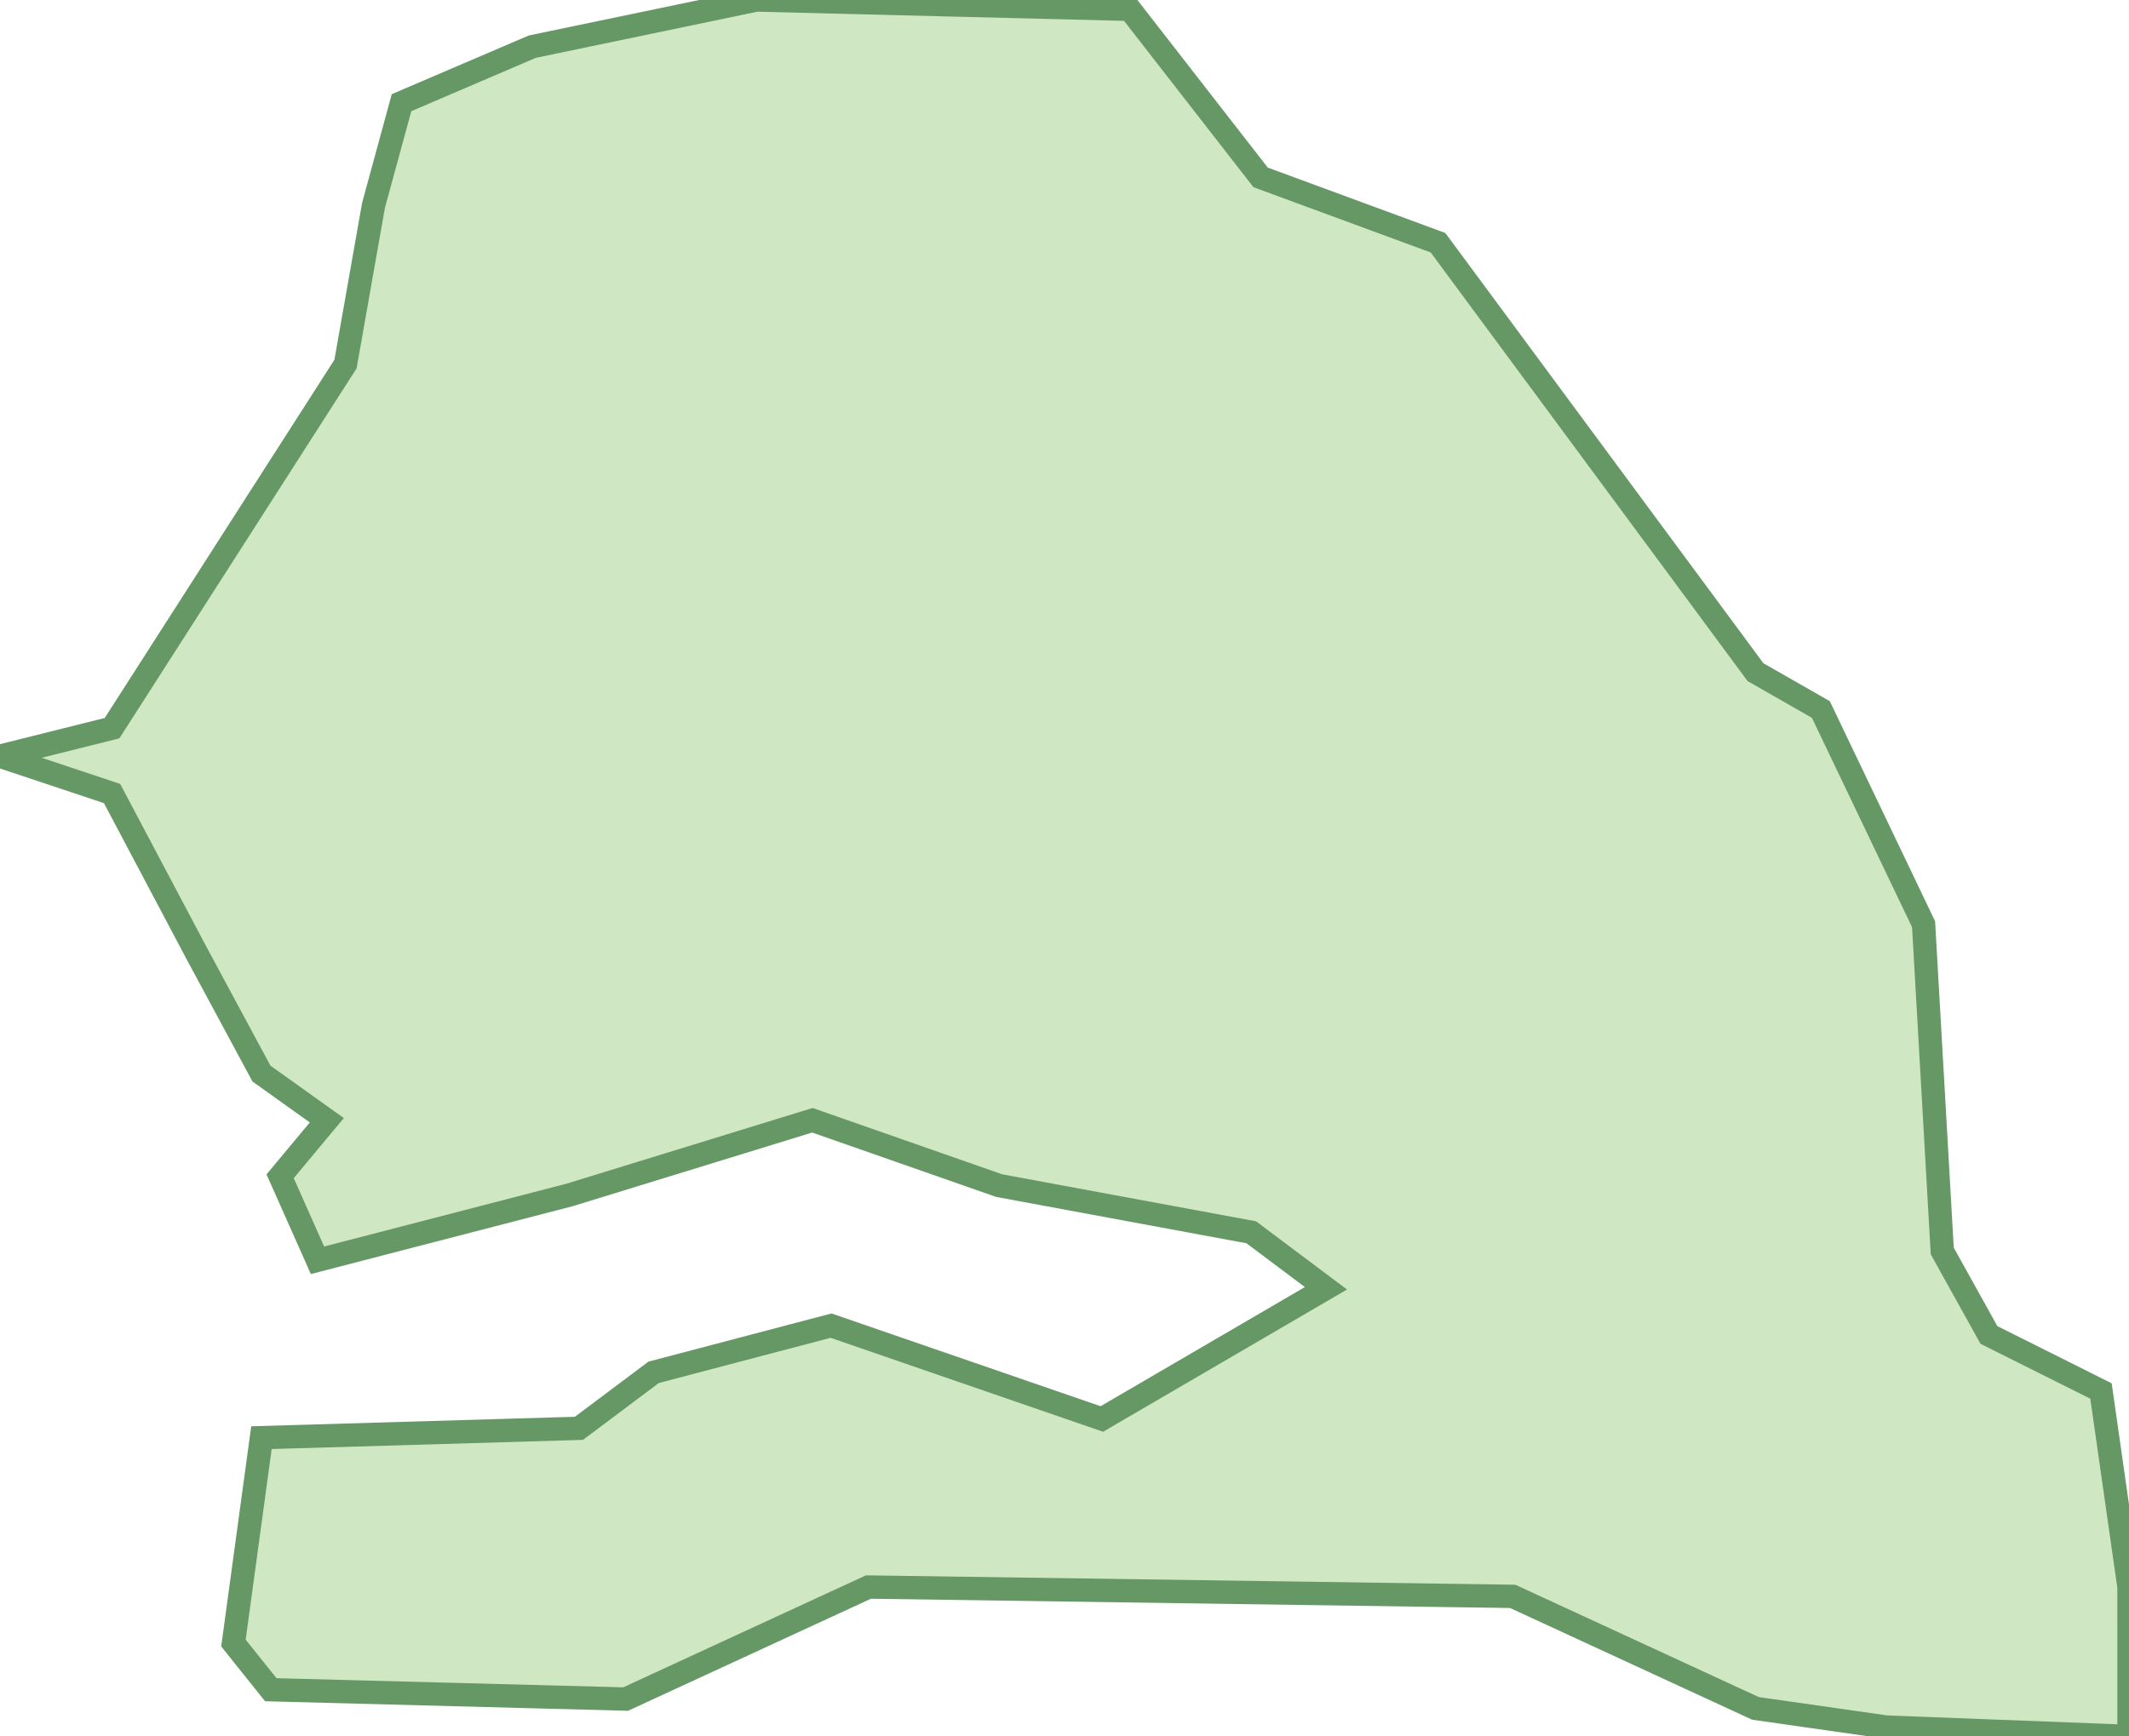 <svg xmlns="http://www.w3.org/2000/svg" viewBox="0 0 22.8 18.6"><path fill="#D0E7C4" stroke="#669866" stroke-width=".25" d="M4.3 1.1L4 2.2l-.3 1.7-2.5 3.9-1.2.3 1.2.4.9 1.7.7 1.3.7.5-.5.6.4.9 2.7-.7 2.6-.8 2 .7 2.7.5.8.6-2.4 1.4-2.9-1-1.9.5-.8.6-3.4.1-.3 2.2.4.5 3.8.1L9.3 17l6.9.1 2.6 1.2 1.4.2 2.6.1V17l-.3-2.1-1.2-.6-.5-.9-.2-3.5-1.1-2.3-.7-.4-3.4-4.6-1.9-.7L12.1.1l-4-.1-2.4.5z"/></svg>
